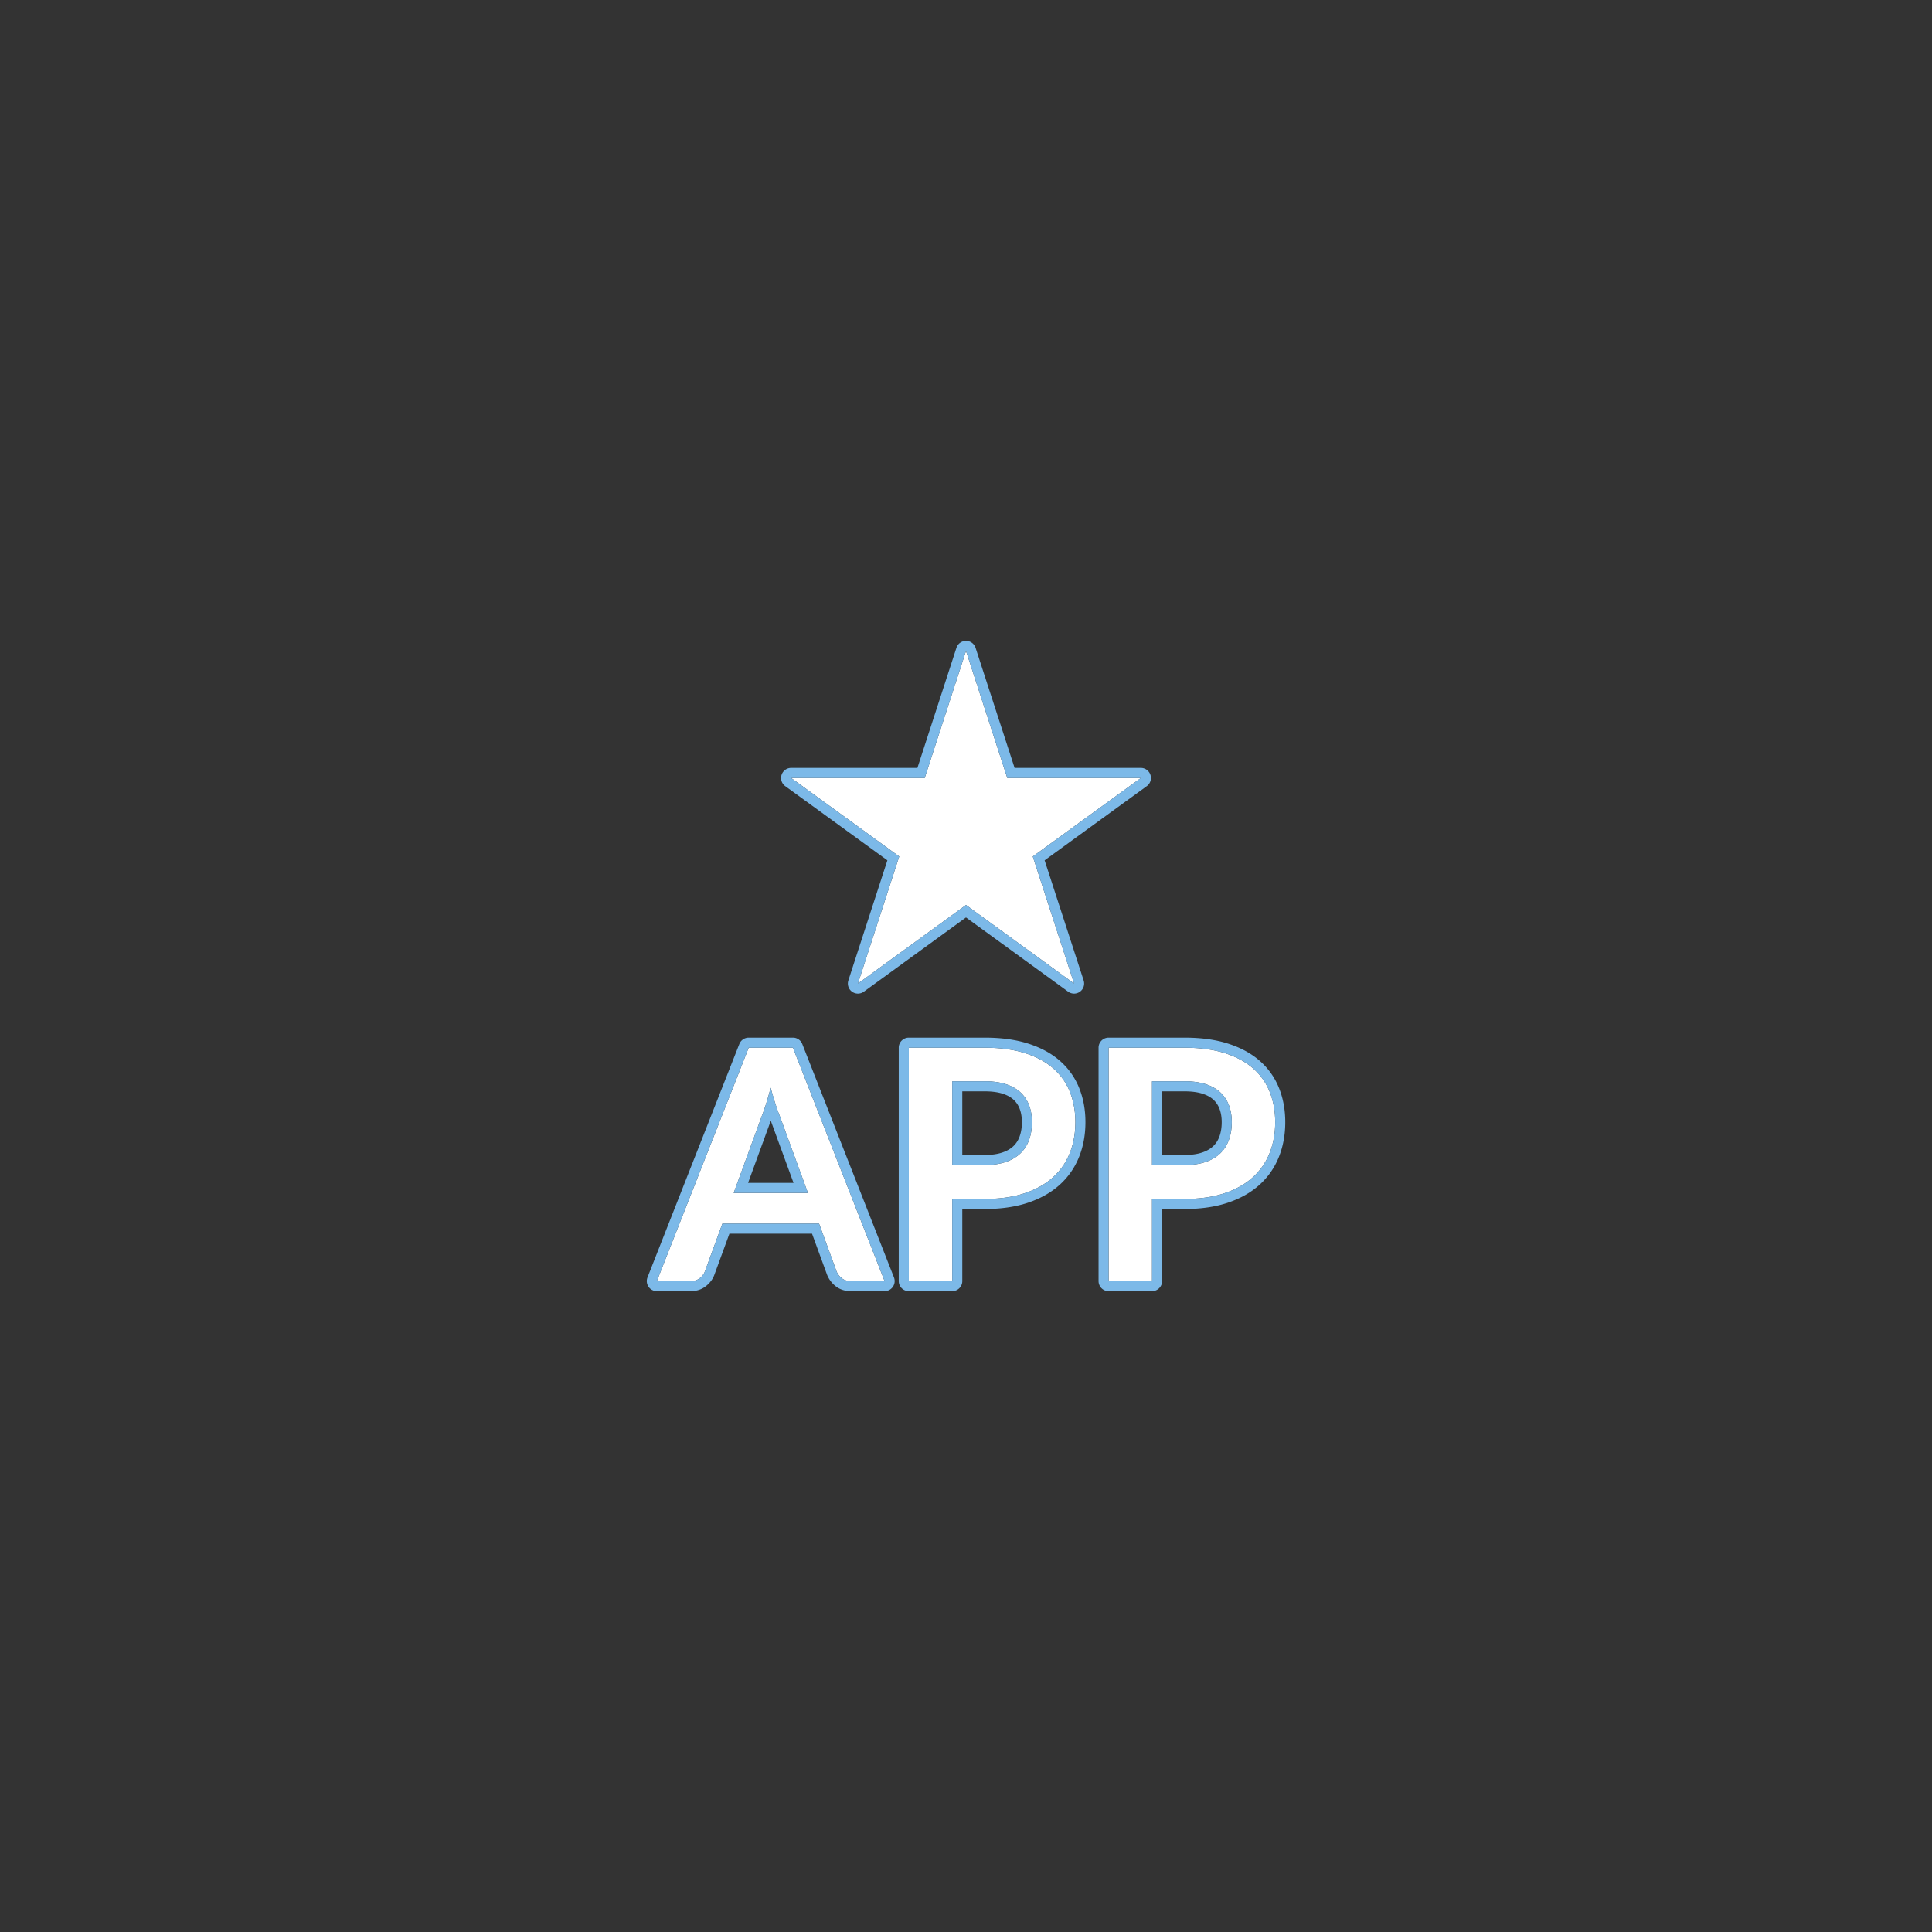 <svg xmlns="http://www.w3.org/2000/svg" xml:space="preserve" style="fill-rule:evenodd;clip-rule:evenodd;stroke-linejoin:round;stroke-miterlimit:2" viewBox="0 0 1920 1920"><rect x="0" y="0" width="1920" height="1920" fill="#333333" stroke="none"/><path d="m185.5 369.4-17.6-48.1c-.867-2.133-1.767-4.667-2.7-7.6-.933-2.933-1.867-6.1-2.8-9.5-.867 3.4-1.767 6.583-2.7 9.55-.933 2.967-1.833 5.55-2.7 7.75l-17.5 47.9h46ZM233 424h-20.8c-2.333 0-4.233-.583-5.7-1.75a10.9 10.9 0 0 1-3.3-4.35l-10.8-29.5h-59.9l-10.8 29.5c-.533 1.533-1.567 2.933-3.1 4.2-1.533 1.267-3.433 1.9-5.7 1.9h-21l56.9-144.6h27.4L233 424Zm62-71.9c4.933 0 9.233-.617 12.9-1.85s6.717-3 9.15-5.3c2.433-2.3 4.25-5.1 5.45-8.4 1.2-3.3 1.8-6.983 1.8-11.05 0-3.867-.6-7.367-1.8-10.5-1.2-3.133-3-5.8-5.4-8-2.4-2.2-5.433-3.883-9.1-5.05-3.667-1.167-8-1.75-13-1.75h-20.1v51.9H295Zm0-72.7c9.667 0 18.033 1.133 25.1 3.4s12.9 5.433 17.5 9.5 8.017 8.933 10.25 14.6c2.233 5.667 3.35 11.867 3.35 18.6 0 7-1.167 13.417-3.5 19.25s-5.833 10.85-10.5 15.05c-4.667 4.2-10.517 7.467-17.55 9.8-7.033 2.333-15.25 3.5-24.65 3.5h-20.1V424H248V279.4h47Zm123.8 72.7c4.933 0 9.233-.617 12.9-1.85s6.717-3 9.15-5.3c2.433-2.3 4.25-5.1 5.45-8.4 1.2-3.3 1.8-6.983 1.8-11.05 0-3.867-.6-7.367-1.8-10.5-1.2-3.133-3-5.8-5.4-8-2.4-2.2-5.433-3.883-9.1-5.05-3.667-1.167-8-1.75-13-1.75h-20.1v51.9h20.1Zm0-72.7c9.667 0 18.033 1.133 25.1 3.4s12.9 5.433 17.5 9.5 8.017 8.933 10.25 14.6c2.233 5.667 3.35 11.867 3.35 18.6 0 7-1.167 13.417-3.5 19.25s-5.833 10.85-10.5 15.05c-4.667 4.2-10.517 7.467-17.55 9.8-7.033 2.333-15.25 3.5-24.65 3.5h-20.1V424h-26.9V279.4h47Z" style="fill:#fff;fill-rule:nonzero" transform="translate(505.369 593.041) scale(1.604)"/><path d="M233 430.235h-20.8c-3.941 0-7.103-1.134-9.565-3.093a17.14 17.14 0 0 1-5.188-6.838 5.878 5.878 0 0 1-.102-.261l-9.302-25.408h-51.186l-9.287 25.367c-.88 2.498-2.497 4.837-4.998 6.904-2.61 2.157-5.813 3.329-9.672 3.329h-21a6.234 6.234 0 0 1-5.802-8.518l56.9-144.6a6.236 6.236 0 0 1 5.802-3.952h27.4a6.233 6.233 0 0 1 5.803 3.956l56.8 144.6a6.233 6.233 0 0 1-5.803 8.514Zm0-6.235-56.8-144.6h-27.4L91.9 424h21c2.267 0 4.167-.633 5.7-1.9 1.533-1.267 2.567-2.667 3.1-4.2l10.8-29.5h59.9l10.8 29.5a10.9 10.9 0 0 0 3.3 4.35c1.467 1.167 3.367 1.75 5.7 1.75H233Zm-47.5-54.6h-46l17.5-47.9c.867-2.2 1.767-4.783 2.7-7.75.933-2.967 1.833-6.15 2.7-9.55.933 3.4 1.867 6.567 2.8 9.5.933 2.933 1.833 5.467 2.7 7.6l17.6 48.1Zm-23.013-44.75-14.071 38.515h28.164l-14.093-38.515ZM295 273.165c10.403 0 19.4 1.259 27.004 3.698 7.976 2.559 14.534 6.176 19.726 10.766 5.351 4.731 9.323 10.393 11.921 16.985 2.508 6.365 3.784 13.324 3.784 20.886 0 7.844-1.332 15.029-3.946 21.565-2.693 6.732-6.732 12.522-12.118 17.369-5.26 4.734-11.832 8.454-19.758 11.084-7.595 2.519-16.462 3.817-26.613 3.817h-13.865V424a6.236 6.236 0 0 1-6.235 6.235H248a6.236 6.236 0 0 1-6.235-6.235V279.4a6.236 6.236 0 0 1 6.235-6.235h47Zm0 6.235h-47V424h26.9v-50.9H295c9.4 0 17.617-1.167 24.65-3.5 7.033-2.333 12.883-5.6 17.55-9.8 4.667-4.2 8.167-9.217 10.5-15.05s3.5-12.25 3.5-19.25c0-6.733-1.117-12.933-3.35-18.6-2.233-5.667-5.65-10.533-10.25-14.6s-10.433-7.233-17.5-9.5c-7.067-2.267-15.433-3.4-25.1-3.4Zm0 72.7h-20.1v-51.9H295c5 0 9.333.583 13 1.75s6.7 2.85 9.1 5.05c2.4 2.2 4.2 4.867 5.4 8 1.2 3.133 1.8 6.633 1.8 10.5 0 4.067-.6 7.75-1.8 11.05-1.2 3.3-3.017 6.1-5.45 8.4-2.433 2.3-5.483 4.067-9.15 5.3-3.667 1.233-7.967 1.85-12.9 1.85Zm0-6.235c4.171 0 7.812-.482 10.913-1.525 2.738-.92 5.037-2.203 6.854-3.921 1.735-1.64 3.018-3.646 3.874-6 .968-2.662 1.424-5.638 1.424-8.919 0-3.044-.443-5.804-1.387-8.27-.845-2.204-2.102-4.086-3.791-5.634-1.781-1.633-4.056-2.839-6.778-3.705-3.132-.997-6.838-1.456-11.109-1.456h-13.865v39.43H295Zm123.8-72.7c10.403 0 19.4 1.259 27.004 3.698 7.976 2.559 14.534 6.176 19.726 10.766 5.351 4.731 9.323 10.393 11.921 16.985 2.508 6.365 3.784 13.324 3.784 20.886 0 7.844-1.332 15.029-3.946 21.565-2.693 6.732-6.732 12.522-12.118 17.369-5.26 4.734-11.832 8.454-19.758 11.084-7.595 2.519-16.462 3.817-26.613 3.817h-13.865V424a6.236 6.236 0 0 1-6.235 6.235h-26.9a6.236 6.236 0 0 1-6.235-6.235V279.4a6.236 6.236 0 0 1 6.235-6.235h47Zm0 6.235h-47V424h26.9v-50.9h20.1c9.4 0 17.617-1.167 24.65-3.5 7.033-2.333 12.883-5.6 17.55-9.8 4.667-4.2 8.167-9.217 10.5-15.05s3.5-12.25 3.5-19.25c0-6.733-1.117-12.933-3.35-18.6-2.233-5.667-5.65-10.533-10.25-14.6s-10.433-7.233-17.5-9.5c-7.067-2.267-15.433-3.4-25.1-3.4Zm0 72.7h-20.1v-51.9h20.1c5 0 9.333.583 13 1.75s6.7 2.85 9.1 5.05c2.4 2.2 4.2 4.867 5.4 8 1.2 3.133 1.8 6.633 1.8 10.5 0 4.067-.6 7.75-1.8 11.05-1.2 3.3-3.017 6.1-5.45 8.4-2.433 2.3-5.483 4.067-9.15 5.3-3.667 1.233-7.967 1.85-12.9 1.85Zm0-6.235c4.171 0 7.812-.482 10.913-1.525 2.738-.92 5.037-2.203 6.854-3.921 1.735-1.64 3.018-3.646 3.874-6 .968-2.662 1.424-5.638 1.424-8.919 0-3.044-.443-5.804-1.387-8.27-.845-2.204-2.102-4.086-3.791-5.634-1.781-1.633-4.056-2.839-6.778-3.705-3.132-.997-6.838-1.456-11.109-1.456h-13.865v39.43H418.8Z" style="fill:#7cb9e8" transform="translate(505.369 593.041) scale(1.604)"/><path d="m908.8 913.569 41.022 126.251h132.748l-107.395 78.03 41.025 126.25-107.4-78.03-107.397 78.03 41.022-126.25-107.396-78.03h132.749L908.8 913.569Z" style="fill:#fff" transform="translate(51.2 -266.672)"/><path d="m918.311 910.478 38.776 119.342h125.483c4.33 0 8.17 2.79 9.51 6.91 1.34 4.12-.13 8.63-3.63 11.18l-101.52 73.76 38.78 119.34a9.995 9.995 0 0 1-3.64 11.18 9.98 9.98 0 0 1-11.75 0l-101.52-73.76-101.519 73.76a9.988 9.988 0 0 1-11.755 0 10 10 0 0 1-3.633-11.18l38.777-119.34-101.519-73.76a10.001 10.001 0 0 1 5.878-18.09h125.484l38.776-119.342a10 10 0 0 1 19.022 0Zm-9.511 3.091-41.022 126.251H735.029l107.396 78.03-41.022 126.25 107.397-78.03 107.4 78.03-41.025-126.25 107.395-78.03H949.822L908.8 913.569Z" style="fill:#7cb9e8" transform="translate(51.2 -266.672)"/></svg>